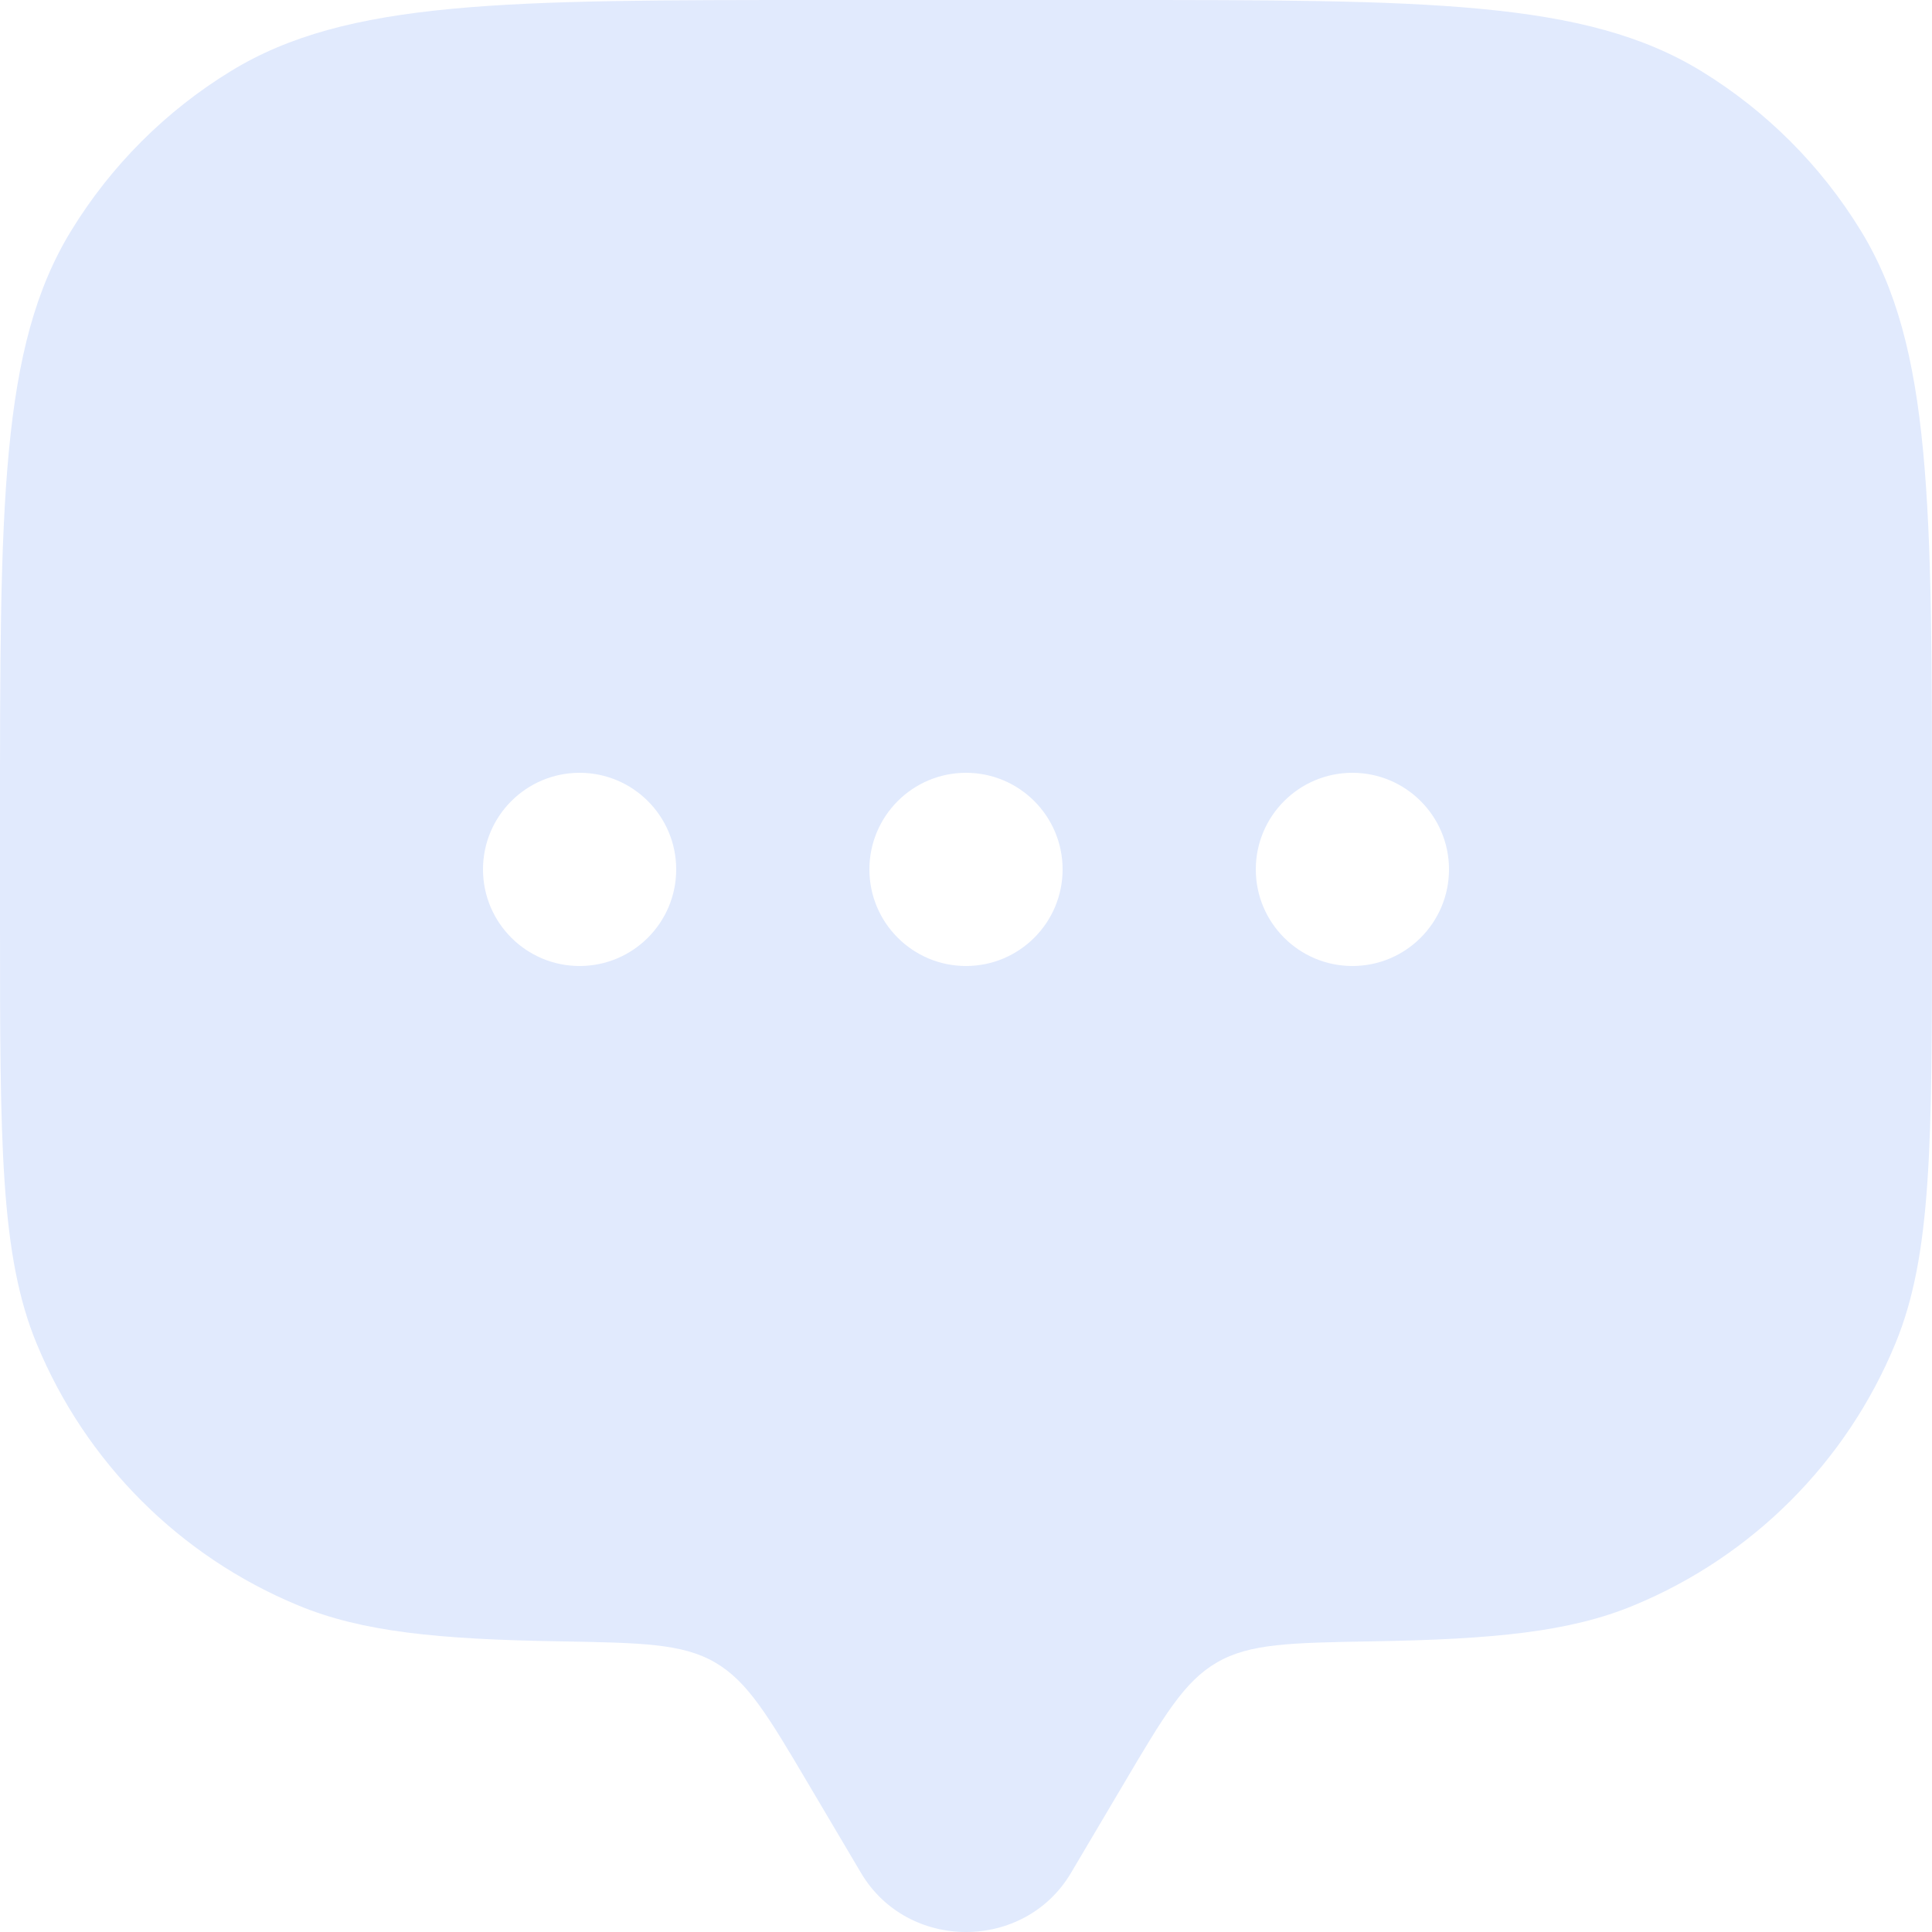 <svg width="20" height="20" viewBox="0 0 20 20" fill="none" xmlns="http://www.w3.org/2000/svg">
<path fill-rule="evenodd" clip-rule="evenodd" d="M11.087 19.388L11.629 18.472C12.049 17.761 12.259 17.406 12.597 17.21C12.935 17.013 13.36 17.006 14.21 16.991C15.466 16.97 16.253 16.893 16.913 16.619C18.139 16.112 19.112 15.139 19.619 13.913C20 12.995 20 11.83 20 9.5V8.5C20 5.227 20 3.59 19.263 2.388C18.851 1.715 18.285 1.149 17.613 0.737C16.41 0 14.773 0 11.5 0H8.5C5.227 0 3.59 0 2.388 0.737C1.715 1.149 1.149 1.715 0.737 2.388C0 3.59 0 5.227 0 8.5V9.5C0 11.83 0 12.995 0.381 13.913C0.888 15.139 1.861 16.112 3.087 16.619C3.747 16.893 4.534 16.97 5.79 16.991C6.64 17.006 7.065 17.013 7.403 17.21C7.74 17.406 7.951 17.761 8.371 18.472L8.913 19.388C9.396 20.204 10.604 20.204 11.087 19.388ZM14 10C14.552 10 15 9.552 15 9C15 8.448 14.552 8 14 8C13.448 8 13 8.448 13 9C13 9.552 13.448 10 14 10ZM11 9C11 9.552 10.552 10 10 10C9.448 10 9 9.552 9 9C9 8.448 9.448 8 10 8C10.552 8 11 8.448 11 9ZM6 10C6.552 10 7 9.552 7 9C7 8.448 6.552 8 6 8C5.448 8 5 8.448 5 9C5 9.552 5.448 10 6 10Z" fill="#E1EAFD"/>
</svg>
